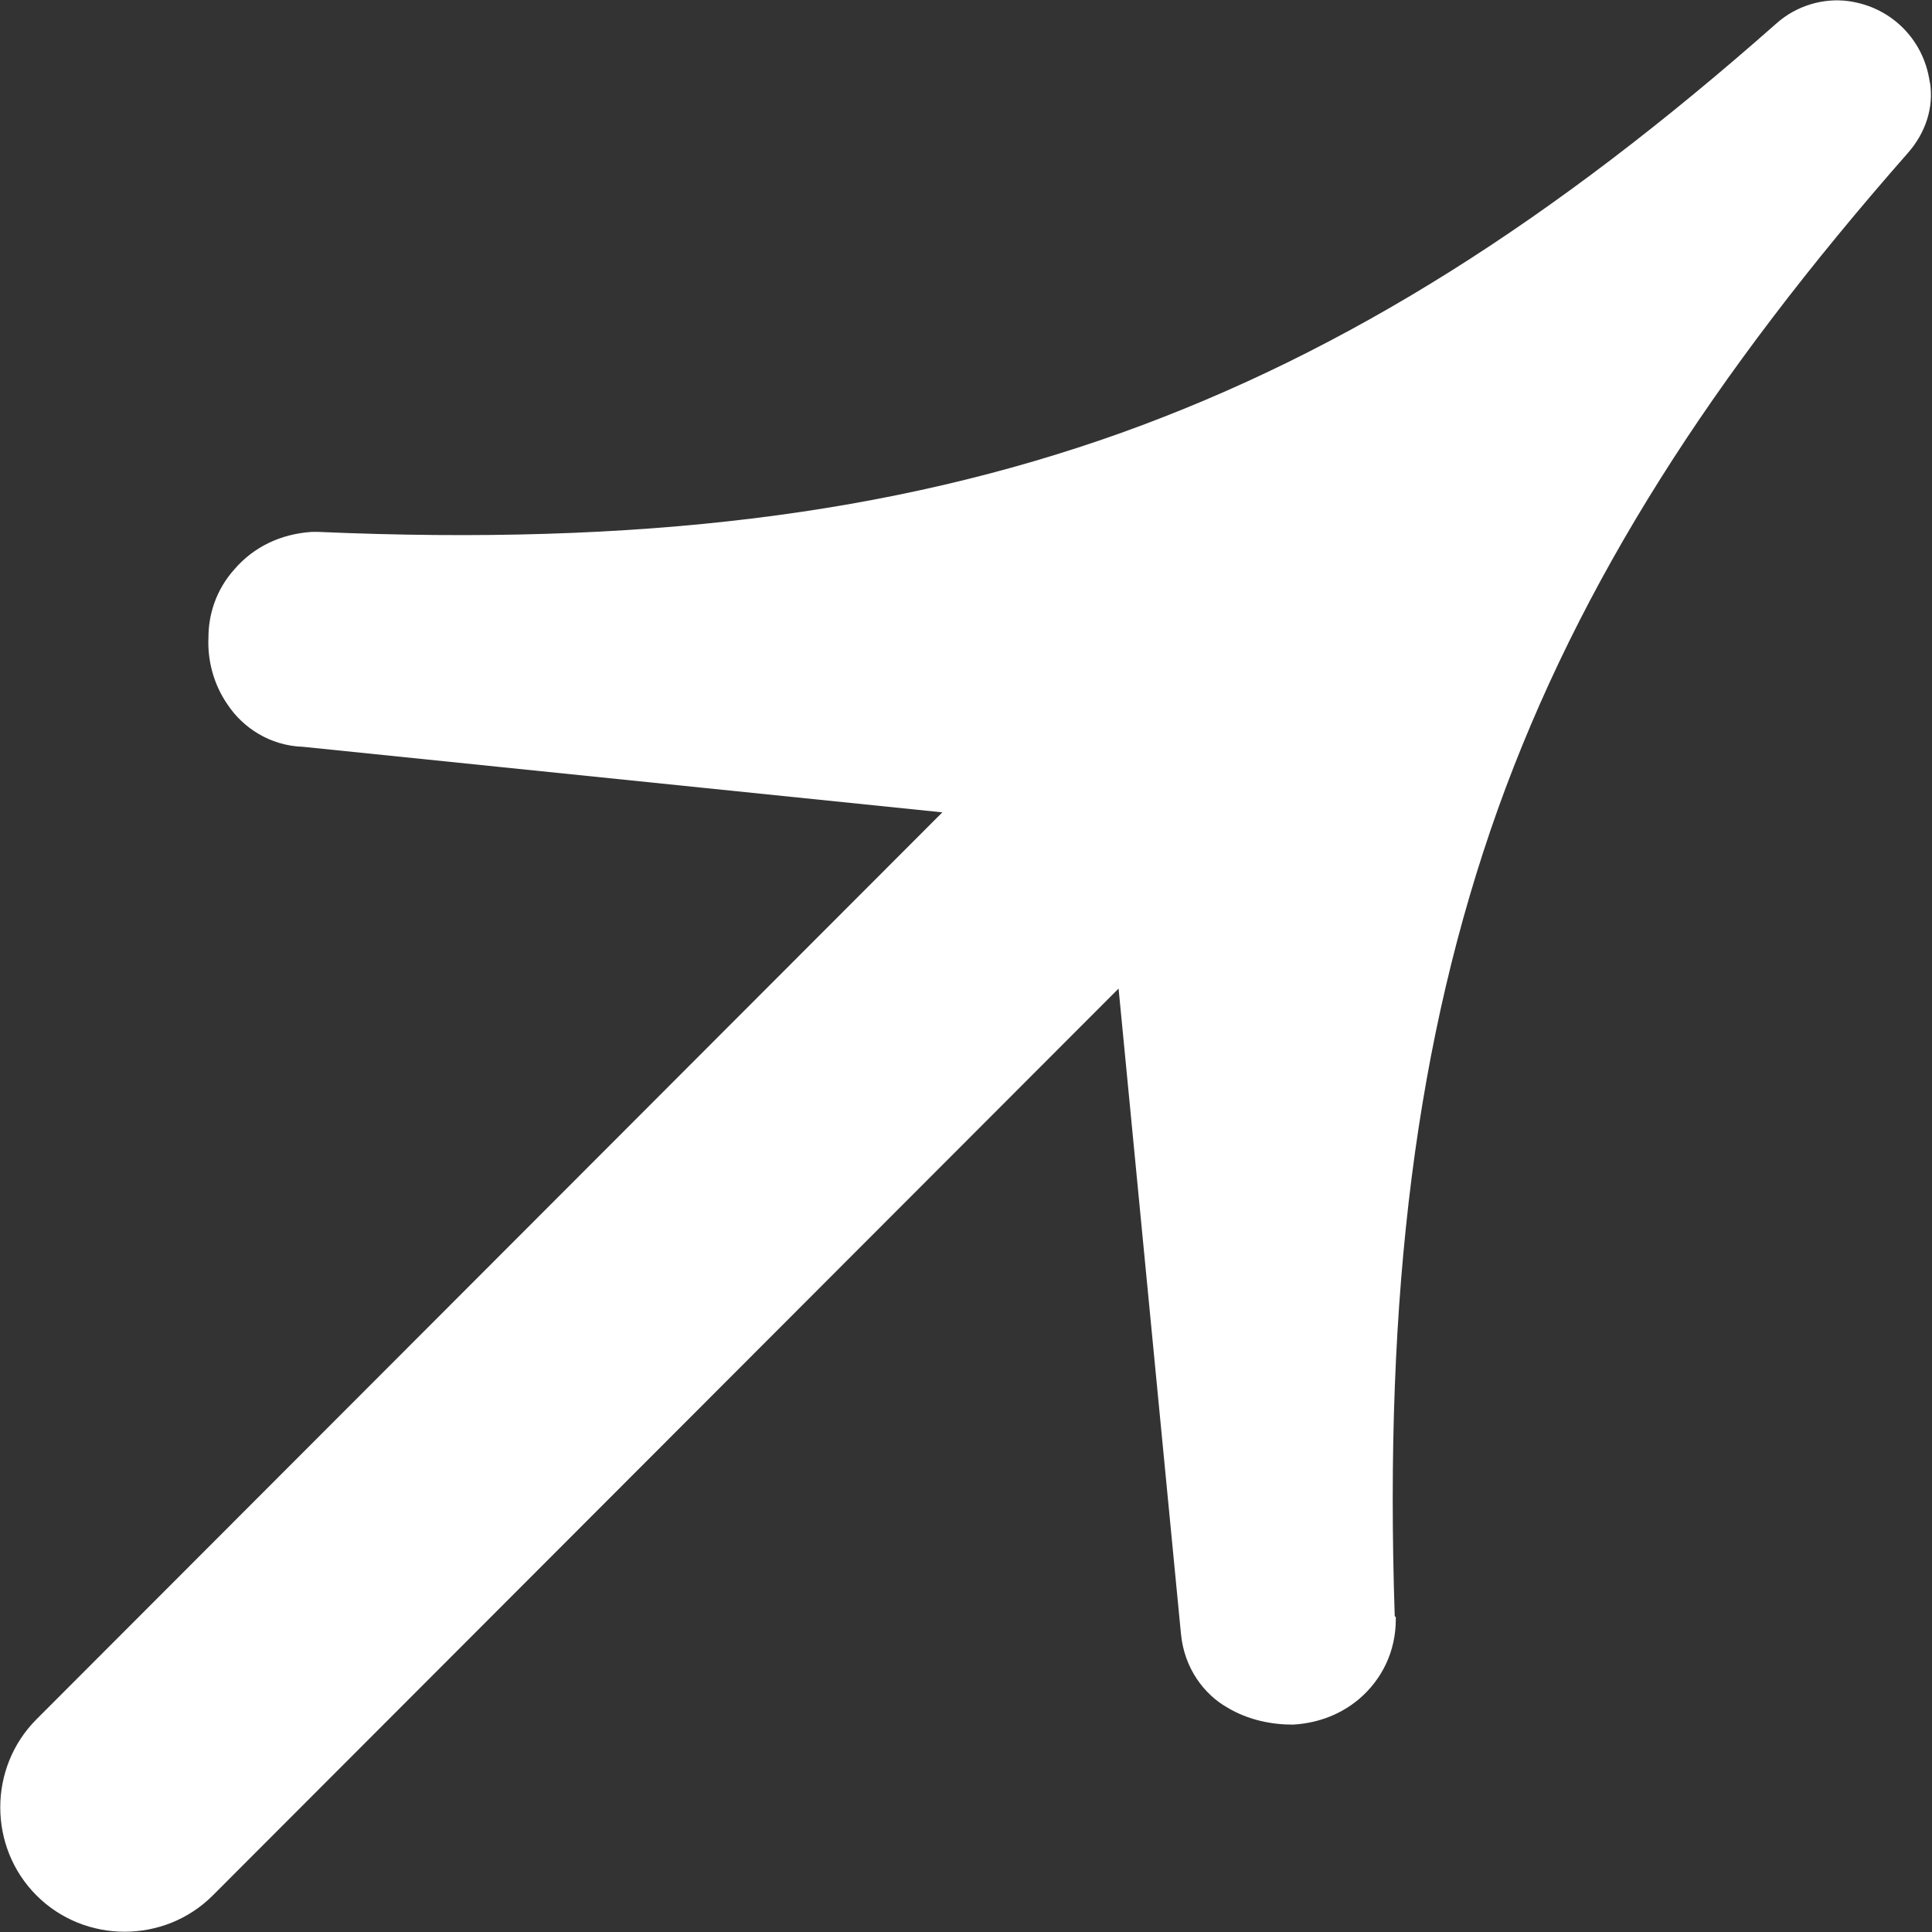 <?xml version="1.0" encoding="utf-8"?>
<!-- Generator: Adobe Illustrator 27.5.0, SVG Export Plug-In . SVG Version: 6.00 Build 0)  -->
<svg version="1.1" id="Layer_1" xmlns="http://www.w3.org/2000/svg" xmlns:xlink="http://www.w3.org/1999/xlink" x="0px" y="0px"
	 viewBox="0 0 179.8 179.8" style="enable-background:new 0 0 179.8 179.8;" xml:space="preserve">
<rect x="0" y="0" width="179.8" height="179.8" fill="#333333" stroke="none"/>
<style type="text/css">
	.st0{fill:#FFFFFF;}
</style>
<path class="st0" d="M19.8,176.4L104.1,92l5.8,60c0.3,3.3,2.2,5.7,4.3,6.9c2,1.2,4.2,1.6,6.1,1.6c1.9-0.1,4.2-0.7,6.2-2.4
	c2.1-1.8,3.4-4.4,3.4-7.4v-0.2l-0.1-0.1c-1-30,2-53.8,9.6-75.1c7.6-21.2,20-40.4,38.1-61c1.7-1.9,2.5-4.3,2.1-6.7v0.1
	c-0.3-2.2-1.3-3.9-2.5-5.1s-2.9-2.2-5.1-2.5c-2.3-0.3-4.8,0.4-6.7,2.1c-20.6,18.2-39.8,30.5-61,38.1C83,47.9,59.4,50.8,29.6,49.5
	h-0.3H29c-2.9,0.2-5.4,1.4-7.2,3.5c-1.7,1.9-2.4,4.2-2.4,6.3c-0.1,2,0.4,4.3,1.8,6.3c1.4,2.1,3.9,3.8,7,3.9l59.5,6.1L3.4,160
	c-4.5,4.5-4.5,11.9,0,16.4l0,0C7.9,180.9,15.3,180.9,19.8,176.4z"/>
</svg>
